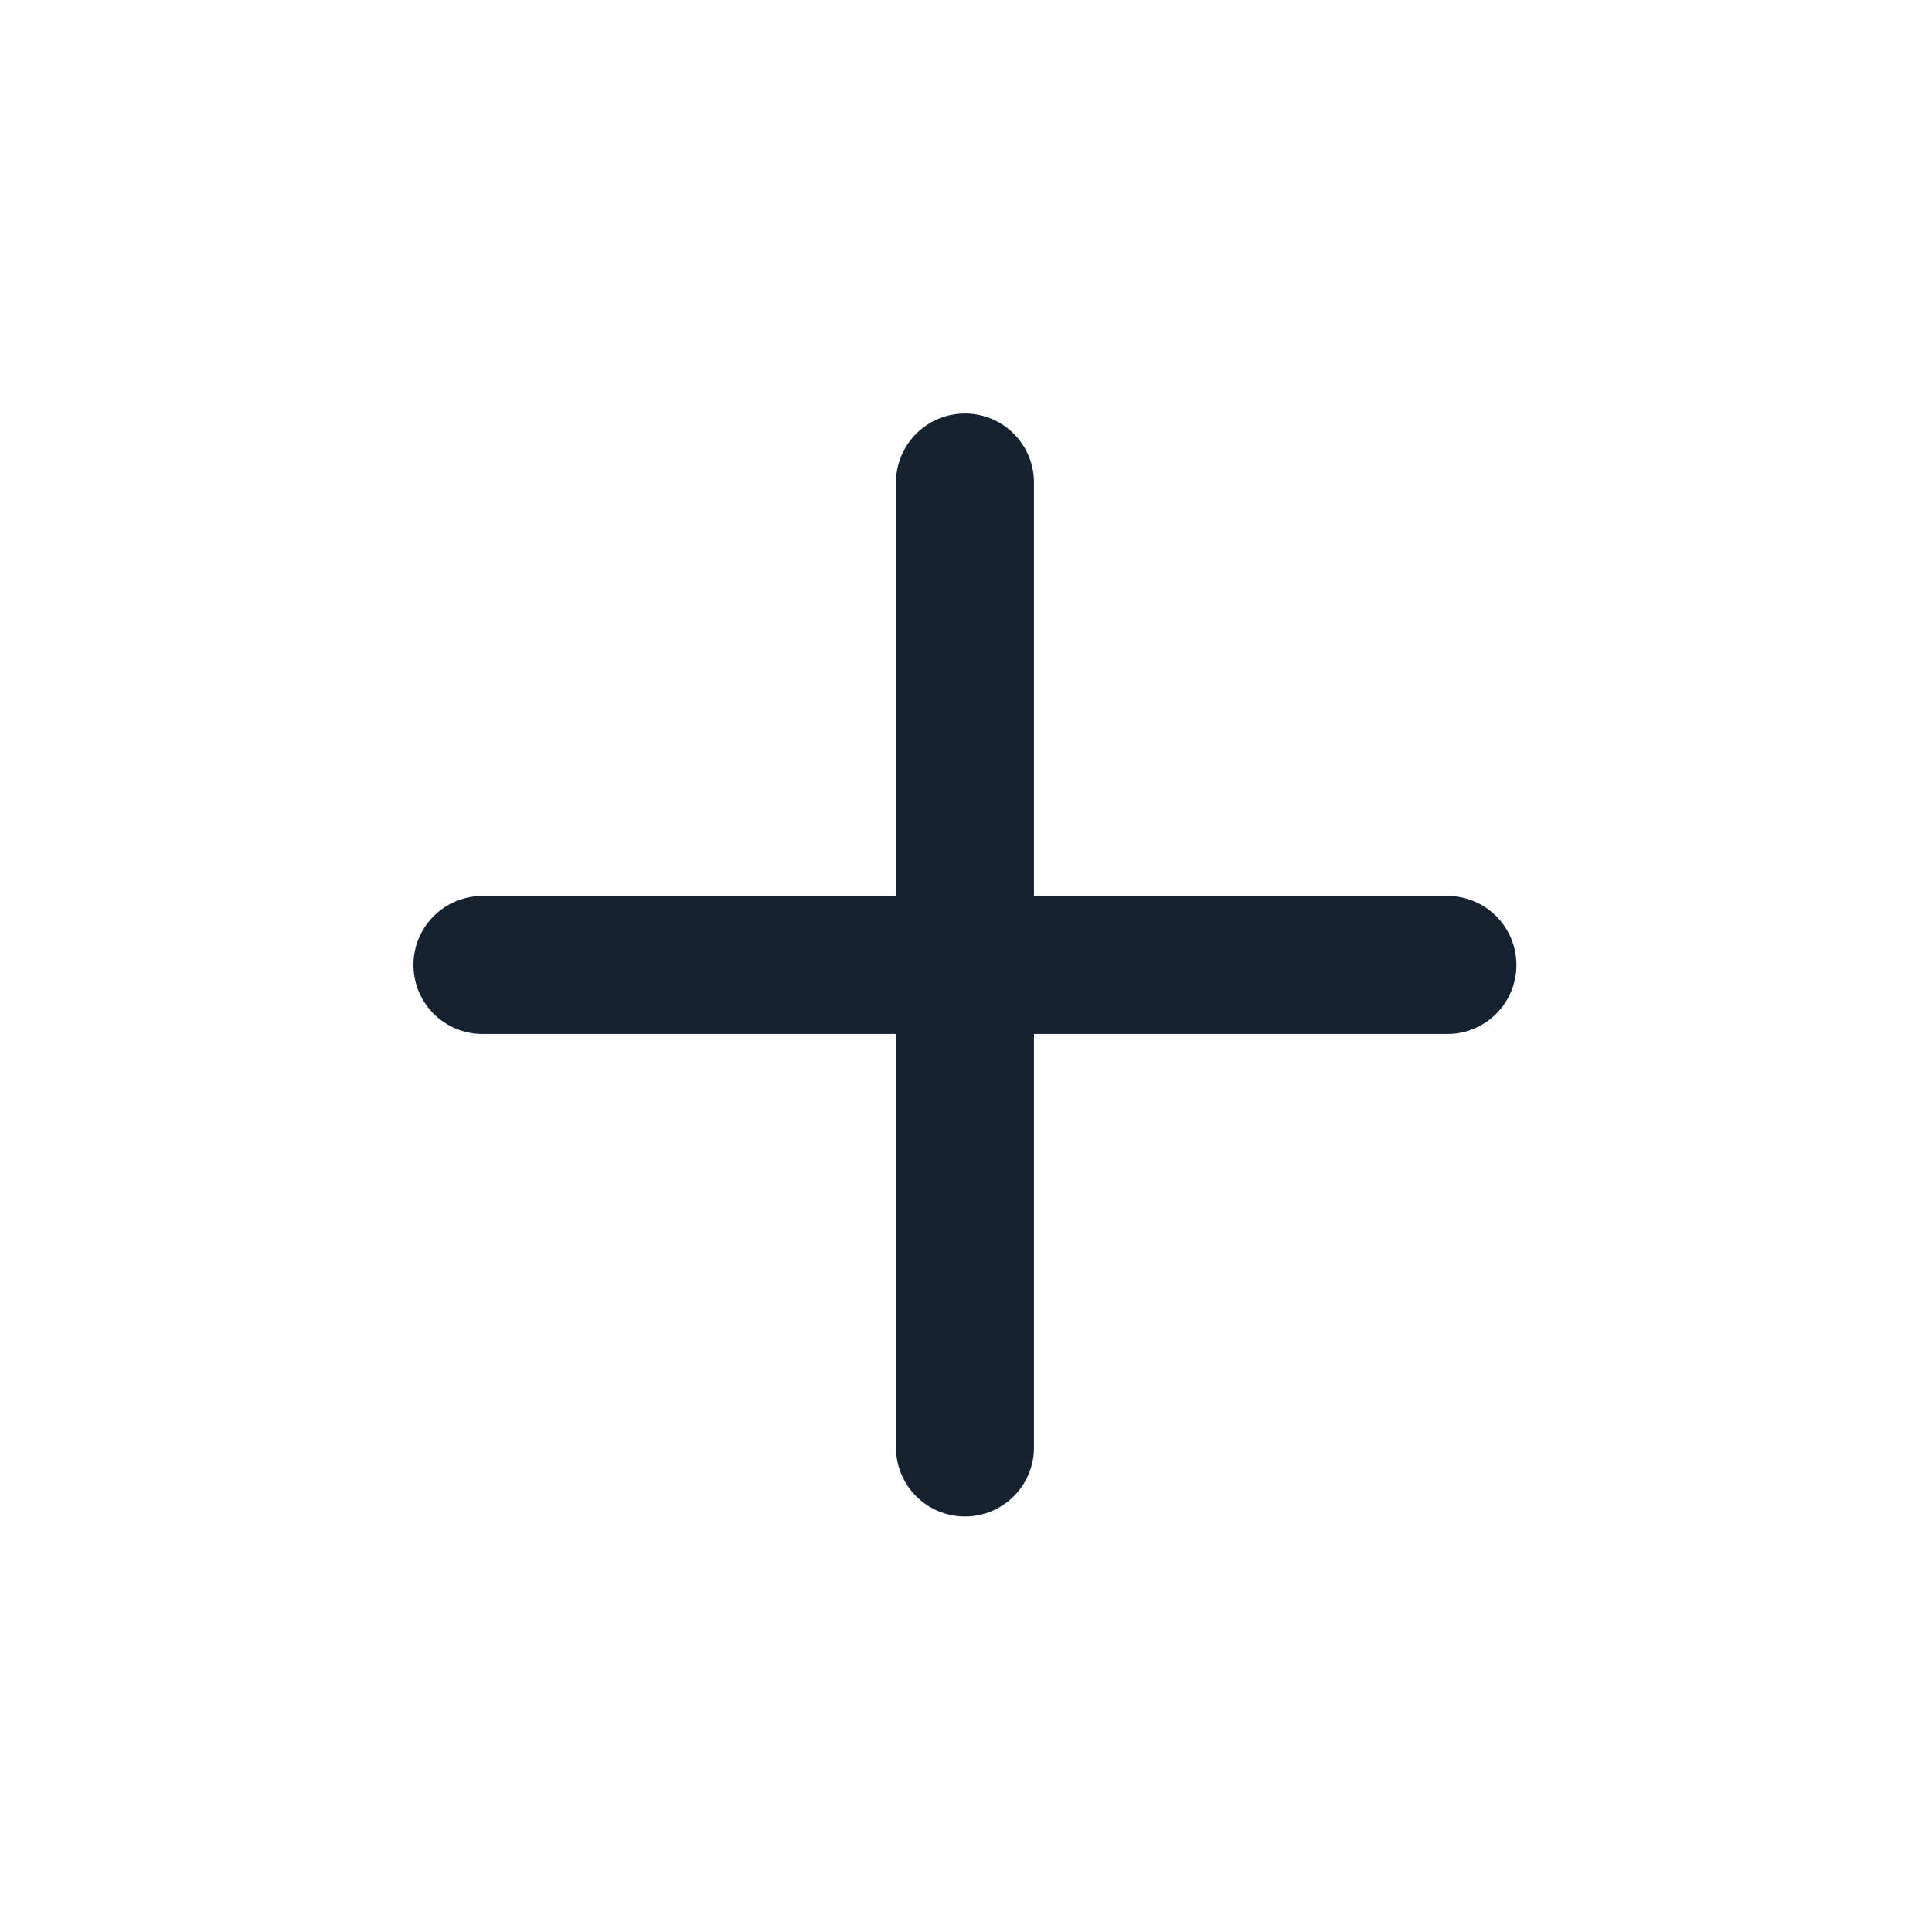 <svg width="28" height="28" viewBox="0 0 28 28" fill="none" xmlns="http://www.w3.org/2000/svg">
<g clip-path="url(#clip0_5504_2564)">
<path d="M13.985 6.993V20.978" stroke="#142232" stroke-width="2" stroke-linecap="round" stroke-linejoin="round"/>
<path d="M6.992 13.985H20.977" stroke="#142232" stroke-width="2" stroke-linecap="round" stroke-linejoin="round"/>
</g>
<defs>
<clipPath id="clip0_5504_2564">
<rect width="19.778" height="19.778" fill="white" transform="translate(0 13.985) rotate(-45)"/>
</clipPath>
</defs>
</svg>
